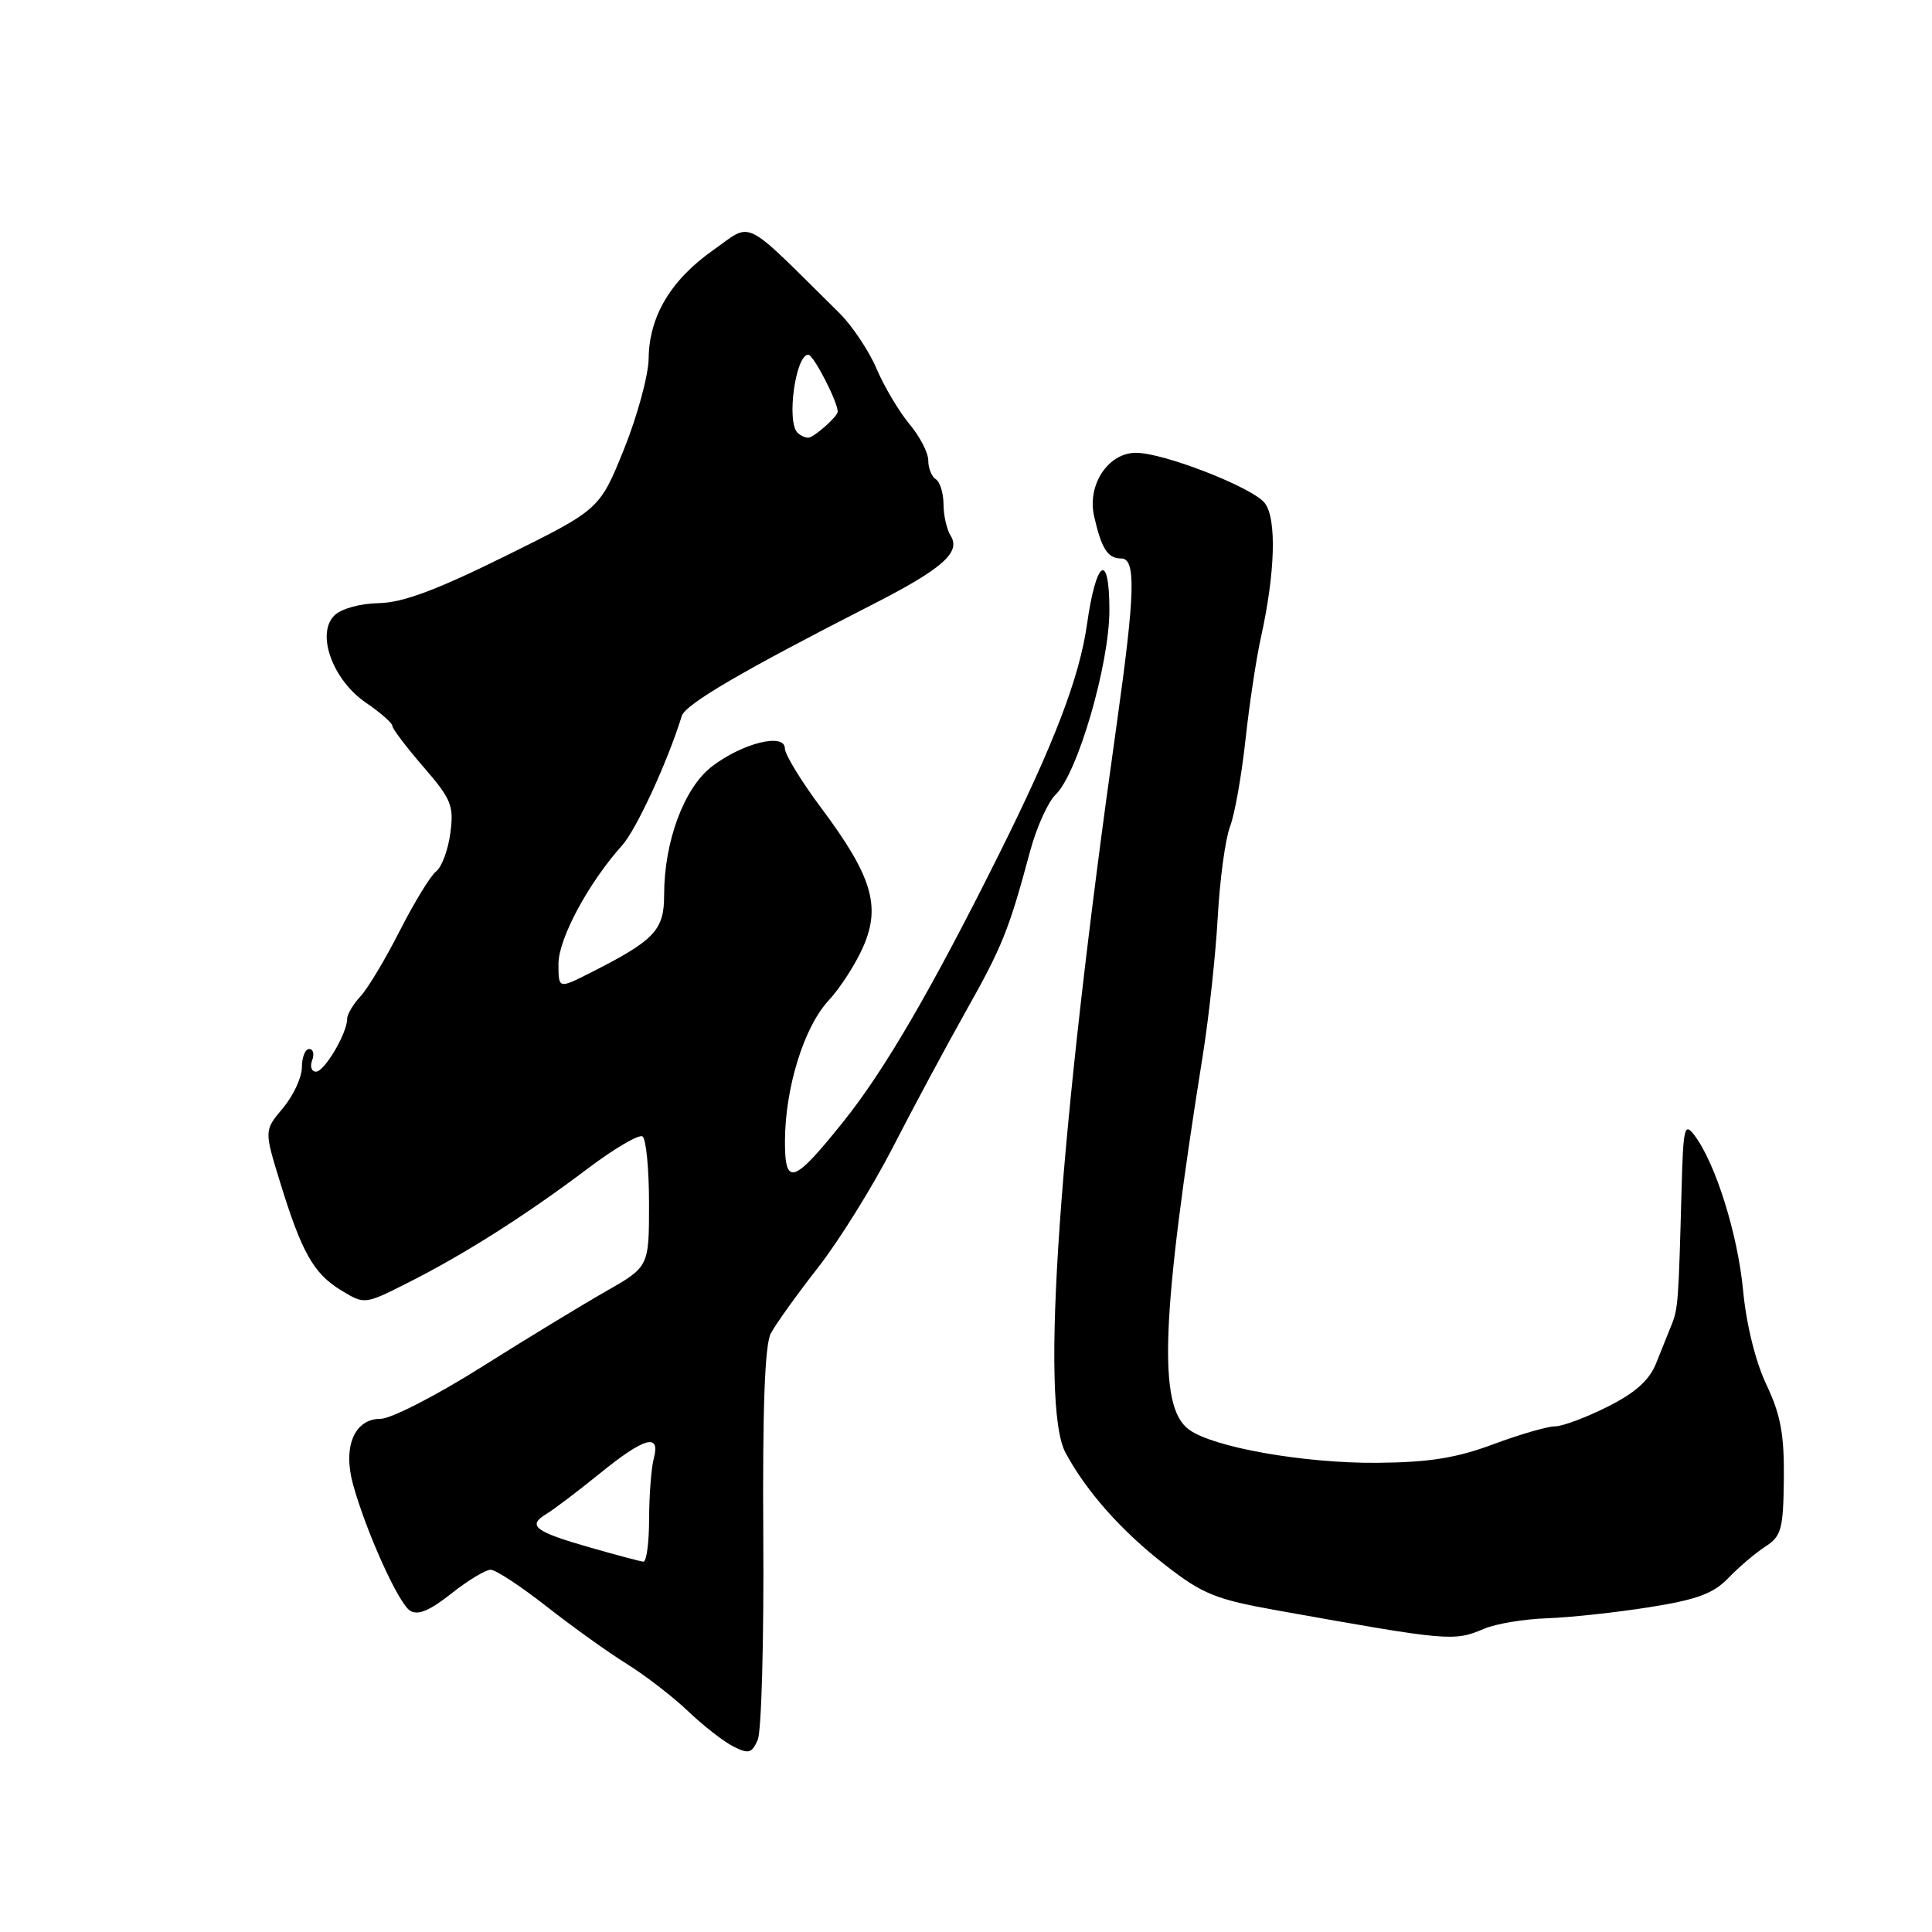 <?xml version="1.0" encoding="UTF-8" standalone="no"?>
<!DOCTYPE svg PUBLIC "-//W3C//DTD SVG 1.1//EN" "http://www.w3.org/Graphics/SVG/1.1/DTD/svg11.dtd" >
<svg xmlns="http://www.w3.org/2000/svg" xmlns:xlink="http://www.w3.org/1999/xlink" version="1.1" viewBox="0 0 256 256">
 <g >
 <path fill="currentColor"
d=" M 101.14 203.70 C 101.03 186.65 101.34 178.22 102.13 176.70 C 102.76 175.49 105.57 171.57 108.36 168.00 C 111.16 164.43 115.64 157.22 118.32 152.00 C 121.00 146.78 125.35 138.68 127.98 134.00 C 132.80 125.44 133.69 123.24 136.50 112.77 C 137.35 109.61 138.88 106.24 139.89 105.27 C 142.79 102.49 147.00 88.03 147.00 80.85 C 147.00 73.01 145.26 74.09 144.04 82.68 C 143.04 89.78 139.67 98.57 132.28 113.38 C 123.43 131.12 117.19 141.83 111.80 148.56 C 105.14 156.88 104.00 157.27 104.01 151.22 C 104.03 144.17 106.52 136.11 109.77 132.60 C 111.35 130.90 113.44 127.64 114.42 125.36 C 116.73 120.01 115.51 116.03 108.81 107.05 C 106.16 103.51 104.00 99.96 104.00 99.18 C 104.00 97.07 98.43 98.44 94.36 101.54 C 90.65 104.37 88.00 111.48 88.00 118.61 C 88.00 123.26 86.74 124.59 78.25 128.89 C 74.00 131.04 74.00 131.04 74.00 127.72 C 74.00 124.38 77.98 116.97 82.45 112.00 C 84.33 109.90 88.47 100.91 90.34 94.87 C 90.82 93.31 98.33 88.92 115.61 80.10 C 124.86 75.38 127.36 73.18 125.96 70.98 C 125.45 70.16 125.02 68.29 125.02 66.81 C 125.01 65.33 124.55 63.84 124.00 63.50 C 123.45 63.16 123.00 62.04 123.00 61.02 C 123.00 59.99 121.88 57.83 120.52 56.21 C 119.16 54.58 117.19 51.29 116.16 48.88 C 115.13 46.47 112.91 43.15 111.24 41.50 C 98.15 28.57 99.83 29.40 94.52 33.13 C 88.89 37.09 86.02 41.91 85.95 47.48 C 85.93 49.69 84.46 55.10 82.69 59.50 C 79.46 67.50 79.46 67.50 66.98 73.67 C 57.80 78.21 53.36 79.86 50.18 79.92 C 47.68 79.97 45.20 80.66 44.29 81.57 C 41.86 84.00 44.09 90.12 48.50 93.12 C 50.42 94.43 51.99 95.81 51.99 96.19 C 52.00 96.57 53.85 99.01 56.11 101.62 C 59.82 105.91 60.16 106.76 59.67 110.40 C 59.38 112.62 58.53 114.90 57.79 115.46 C 57.05 116.03 54.89 119.57 52.98 123.32 C 51.08 127.07 48.73 130.99 47.76 132.03 C 46.79 133.07 46.00 134.41 46.00 135.01 C 46.00 136.91 42.99 142.00 41.87 142.00 C 41.27 142.00 41.05 141.32 41.36 140.50 C 41.68 139.68 41.50 139.00 40.97 139.00 C 40.44 139.00 40.00 140.09 40.00 141.42 C 40.00 142.76 38.87 145.18 37.50 146.82 C 35.00 149.79 35.00 149.79 37.11 156.64 C 39.98 165.97 41.56 168.76 45.21 170.98 C 48.32 172.87 48.32 172.87 54.17 169.91 C 61.56 166.18 69.70 161.01 77.88 154.84 C 81.38 152.20 84.64 150.28 85.13 150.58 C 85.61 150.87 86.00 154.88 86.00 159.49 C 86.00 167.85 86.00 167.85 80.25 171.13 C 77.09 172.93 69.64 177.46 63.71 181.20 C 57.77 184.94 51.80 188.00 50.44 188.00 C 46.95 188.00 45.40 191.69 46.78 196.70 C 48.52 202.98 52.79 212.44 54.33 213.42 C 55.36 214.08 56.92 213.44 59.78 211.17 C 61.98 209.43 64.34 208.00 65.01 208.00 C 65.68 208.00 69.02 210.19 72.43 212.87 C 75.83 215.54 80.62 218.97 83.06 220.48 C 85.50 222.00 89.14 224.81 91.16 226.73 C 93.17 228.65 95.87 230.76 97.16 231.41 C 99.19 232.44 99.62 232.33 100.40 230.55 C 100.90 229.42 101.23 217.34 101.14 203.70 Z  M 196.68 215.81 C 198.23 215.15 201.97 214.53 205.00 214.43 C 208.03 214.32 214.10 213.67 218.50 212.97 C 224.83 211.97 227.02 211.17 229.00 209.11 C 230.38 207.67 232.58 205.80 233.89 204.95 C 236.05 203.55 236.29 202.66 236.37 195.95 C 236.43 190.06 235.94 187.45 234.07 183.50 C 232.63 180.48 231.40 175.53 230.97 171.00 C 230.26 163.52 227.31 154.12 224.53 150.44 C 223.20 148.68 223.04 149.35 222.82 157.50 C 222.42 172.44 222.35 173.42 221.51 175.50 C 221.07 176.60 220.14 178.92 219.44 180.65 C 218.55 182.89 216.68 184.56 213.01 186.40 C 210.16 187.83 207.03 189.00 206.04 189.00 C 205.05 189.00 201.37 190.07 197.87 191.37 C 193.00 193.19 189.38 193.77 182.50 193.83 C 172.79 193.91 160.71 191.78 157.52 189.41 C 153.39 186.35 153.84 174.51 159.42 139.55 C 160.21 134.57 161.08 126.45 161.36 121.50 C 161.63 116.55 162.36 111.17 162.98 109.55 C 163.60 107.93 164.52 102.75 165.03 98.05 C 165.54 93.35 166.46 87.25 167.07 84.50 C 168.98 75.91 169.19 68.70 167.58 66.65 C 165.96 64.58 154.21 60.00 150.53 60.00 C 146.84 60.00 144.04 64.23 144.97 68.38 C 145.95 72.71 146.77 74.00 148.56 74.00 C 150.55 74.00 150.42 78.55 147.96 96.03 C 140.30 150.22 137.78 186.17 141.19 192.50 C 143.97 197.66 148.61 202.88 154.42 207.39 C 159.37 211.24 161.09 211.93 169.26 213.39 C 192.12 217.48 192.63 217.52 196.68 215.81 Z  M 78.22 205.06 C 70.86 202.96 69.83 202.17 72.36 200.63 C 73.39 200.01 76.58 197.59 79.47 195.25 C 85.39 190.44 87.54 189.84 86.63 193.25 C 86.30 194.49 86.02 198.09 86.01 201.25 C 86.01 204.41 85.66 206.97 85.25 206.93 C 84.84 206.89 81.67 206.05 78.22 205.06 Z  M 105.67 57.33 C 104.19 55.86 105.42 47.00 107.10 47.00 C 107.79 47.00 111.00 53.22 111.00 54.55 C 111.00 55.19 107.82 58.00 107.10 58.00 C 106.68 58.00 106.03 57.70 105.67 57.33 Z "/>
</g>
</svg>